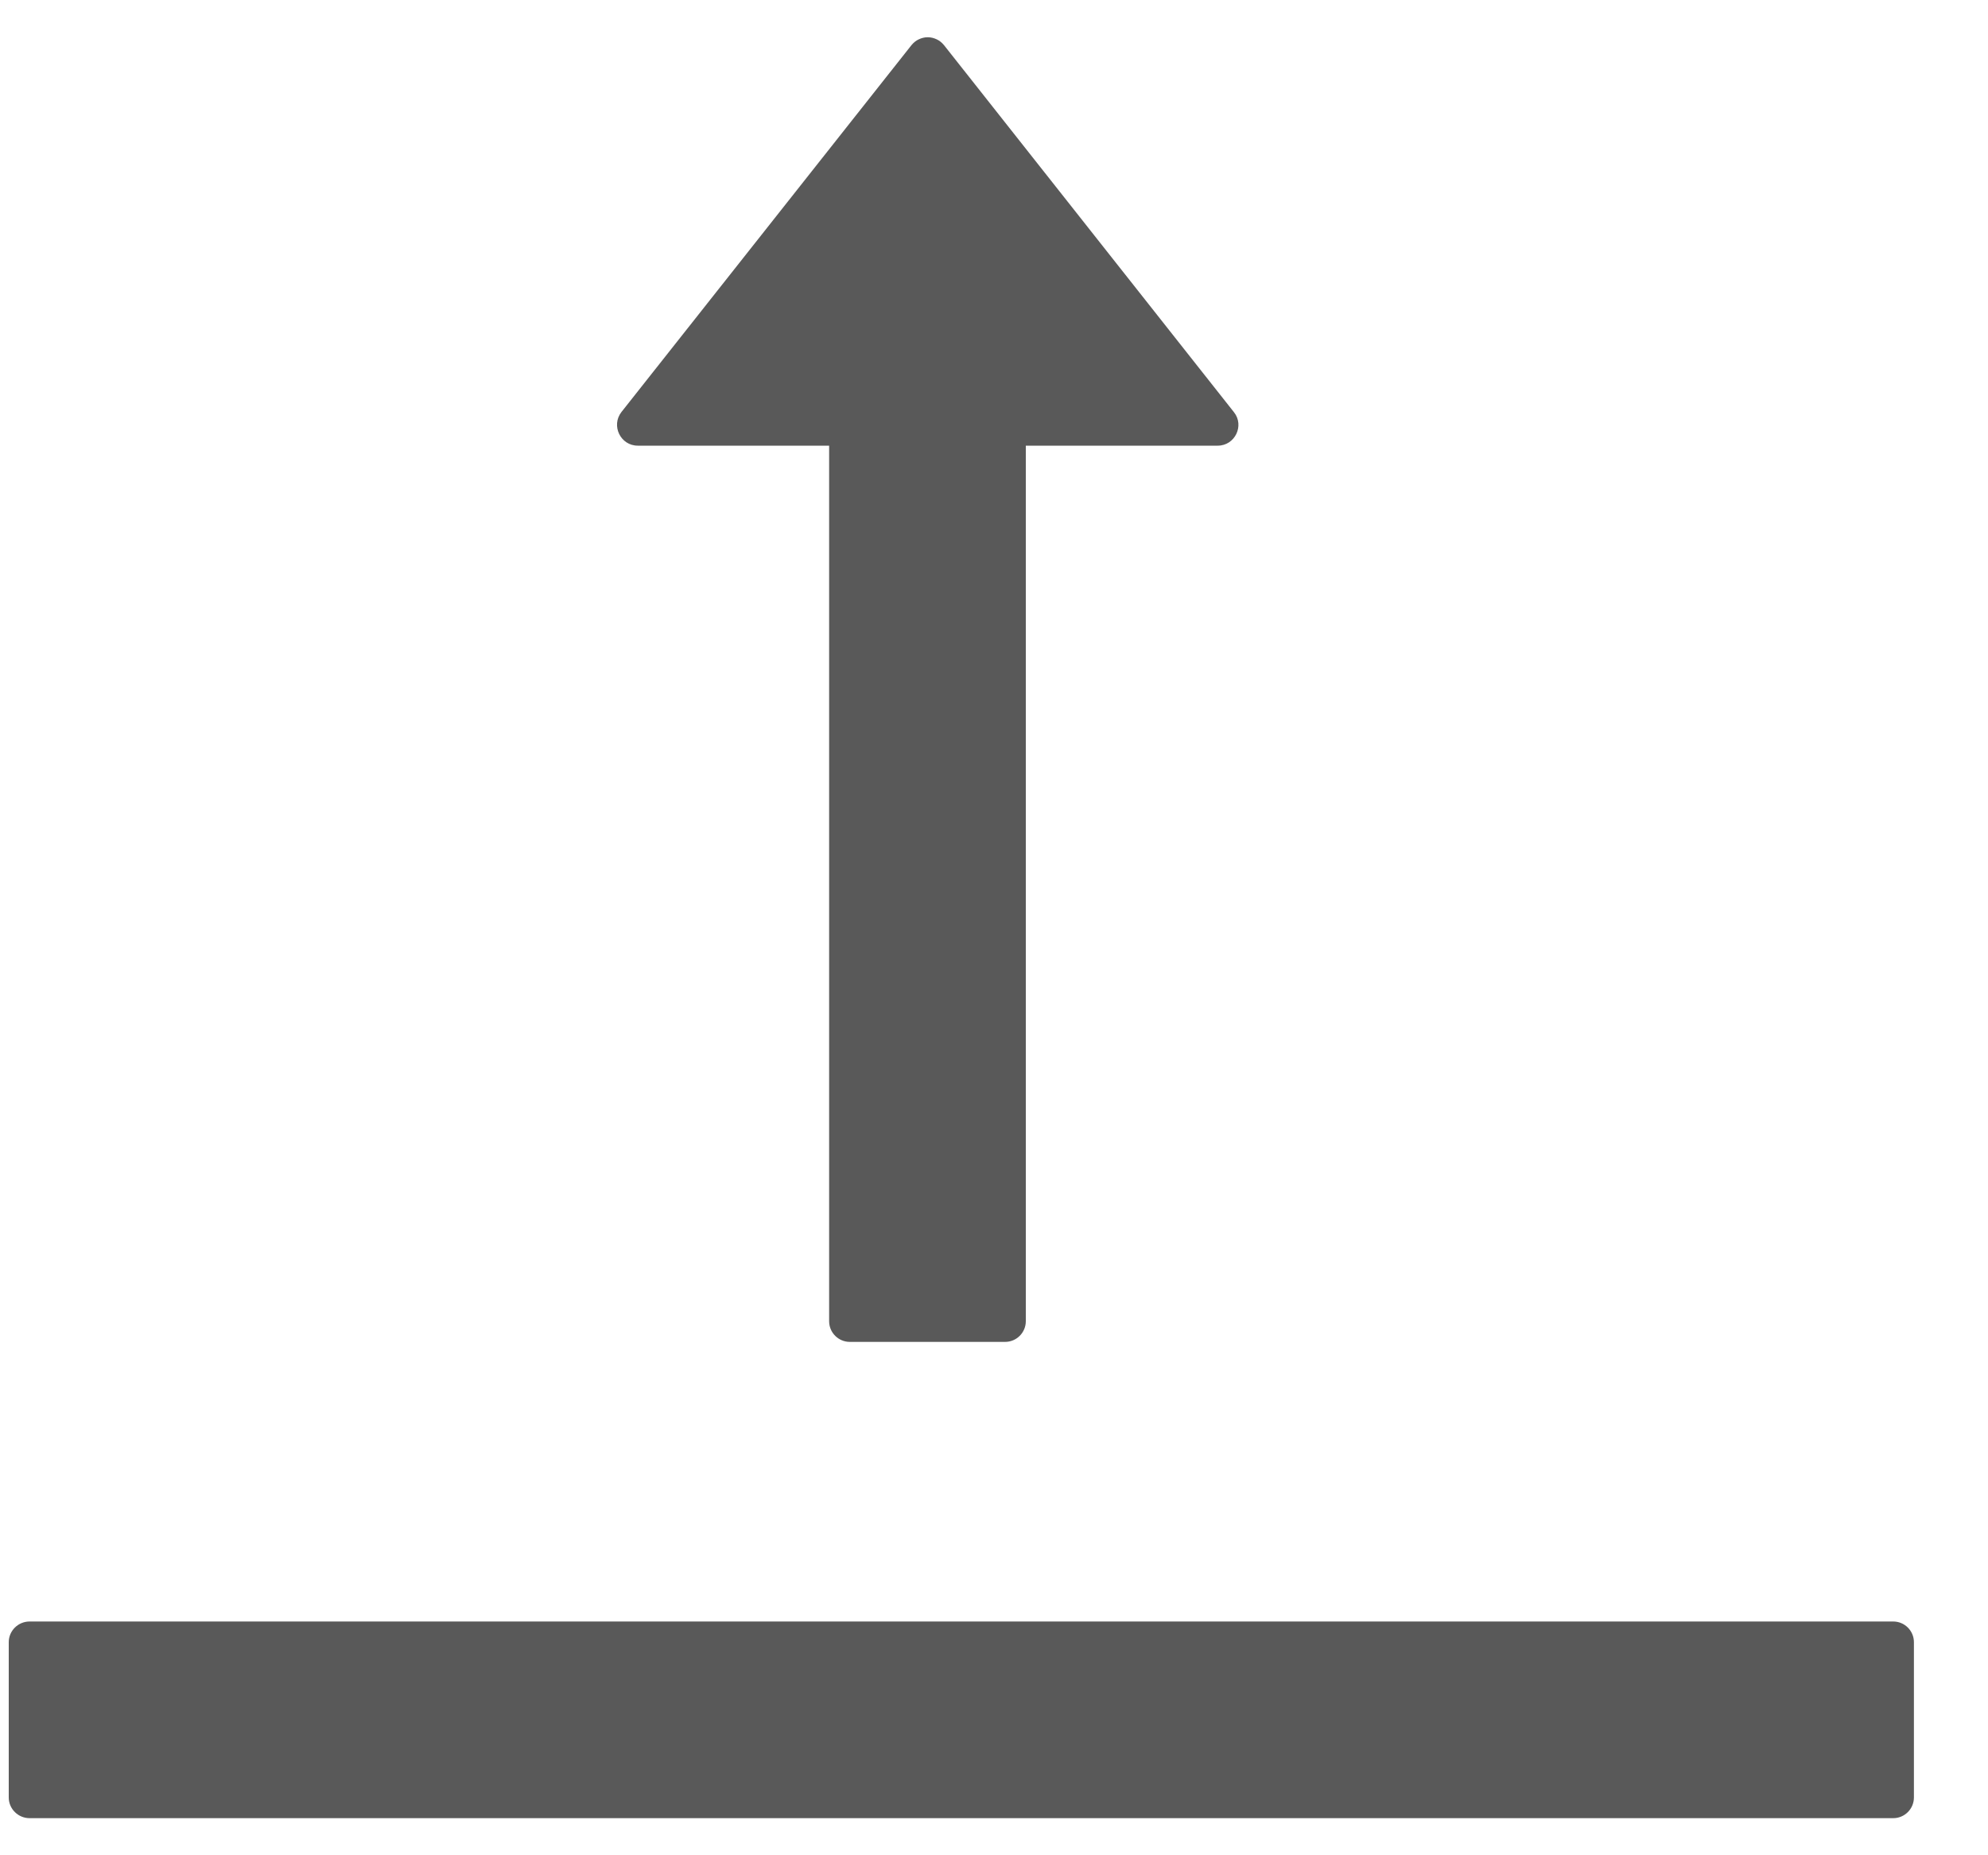 <svg width="15" height="14" viewBox="0 0 15 14" fill="none" xmlns="http://www.w3.org/2000/svg">
<path d="M14.285 12.236H0.223C0.137 12.236 0.066 12.306 0.066 12.392V13.564C0.066 13.65 0.137 13.72 0.223 13.72H14.285C14.371 13.72 14.441 13.65 14.441 13.564V12.392C14.441 12.306 14.371 12.236 14.285 12.236ZM4.812 3.363H6.256V9.97C6.256 10.056 6.326 10.126 6.412 10.126H7.584C7.67 10.126 7.74 10.056 7.74 9.97V3.363H9.188C9.318 3.363 9.391 3.212 9.311 3.111L7.123 0.341C7.108 0.323 7.09 0.307 7.068 0.297C7.047 0.287 7.024 0.281 7 0.281C6.976 0.281 6.953 0.287 6.932 0.297C6.91 0.307 6.892 0.323 6.877 0.341L4.689 3.109C4.609 3.212 4.682 3.363 4.812 3.363Z" fill="#595959"/>
</svg>
